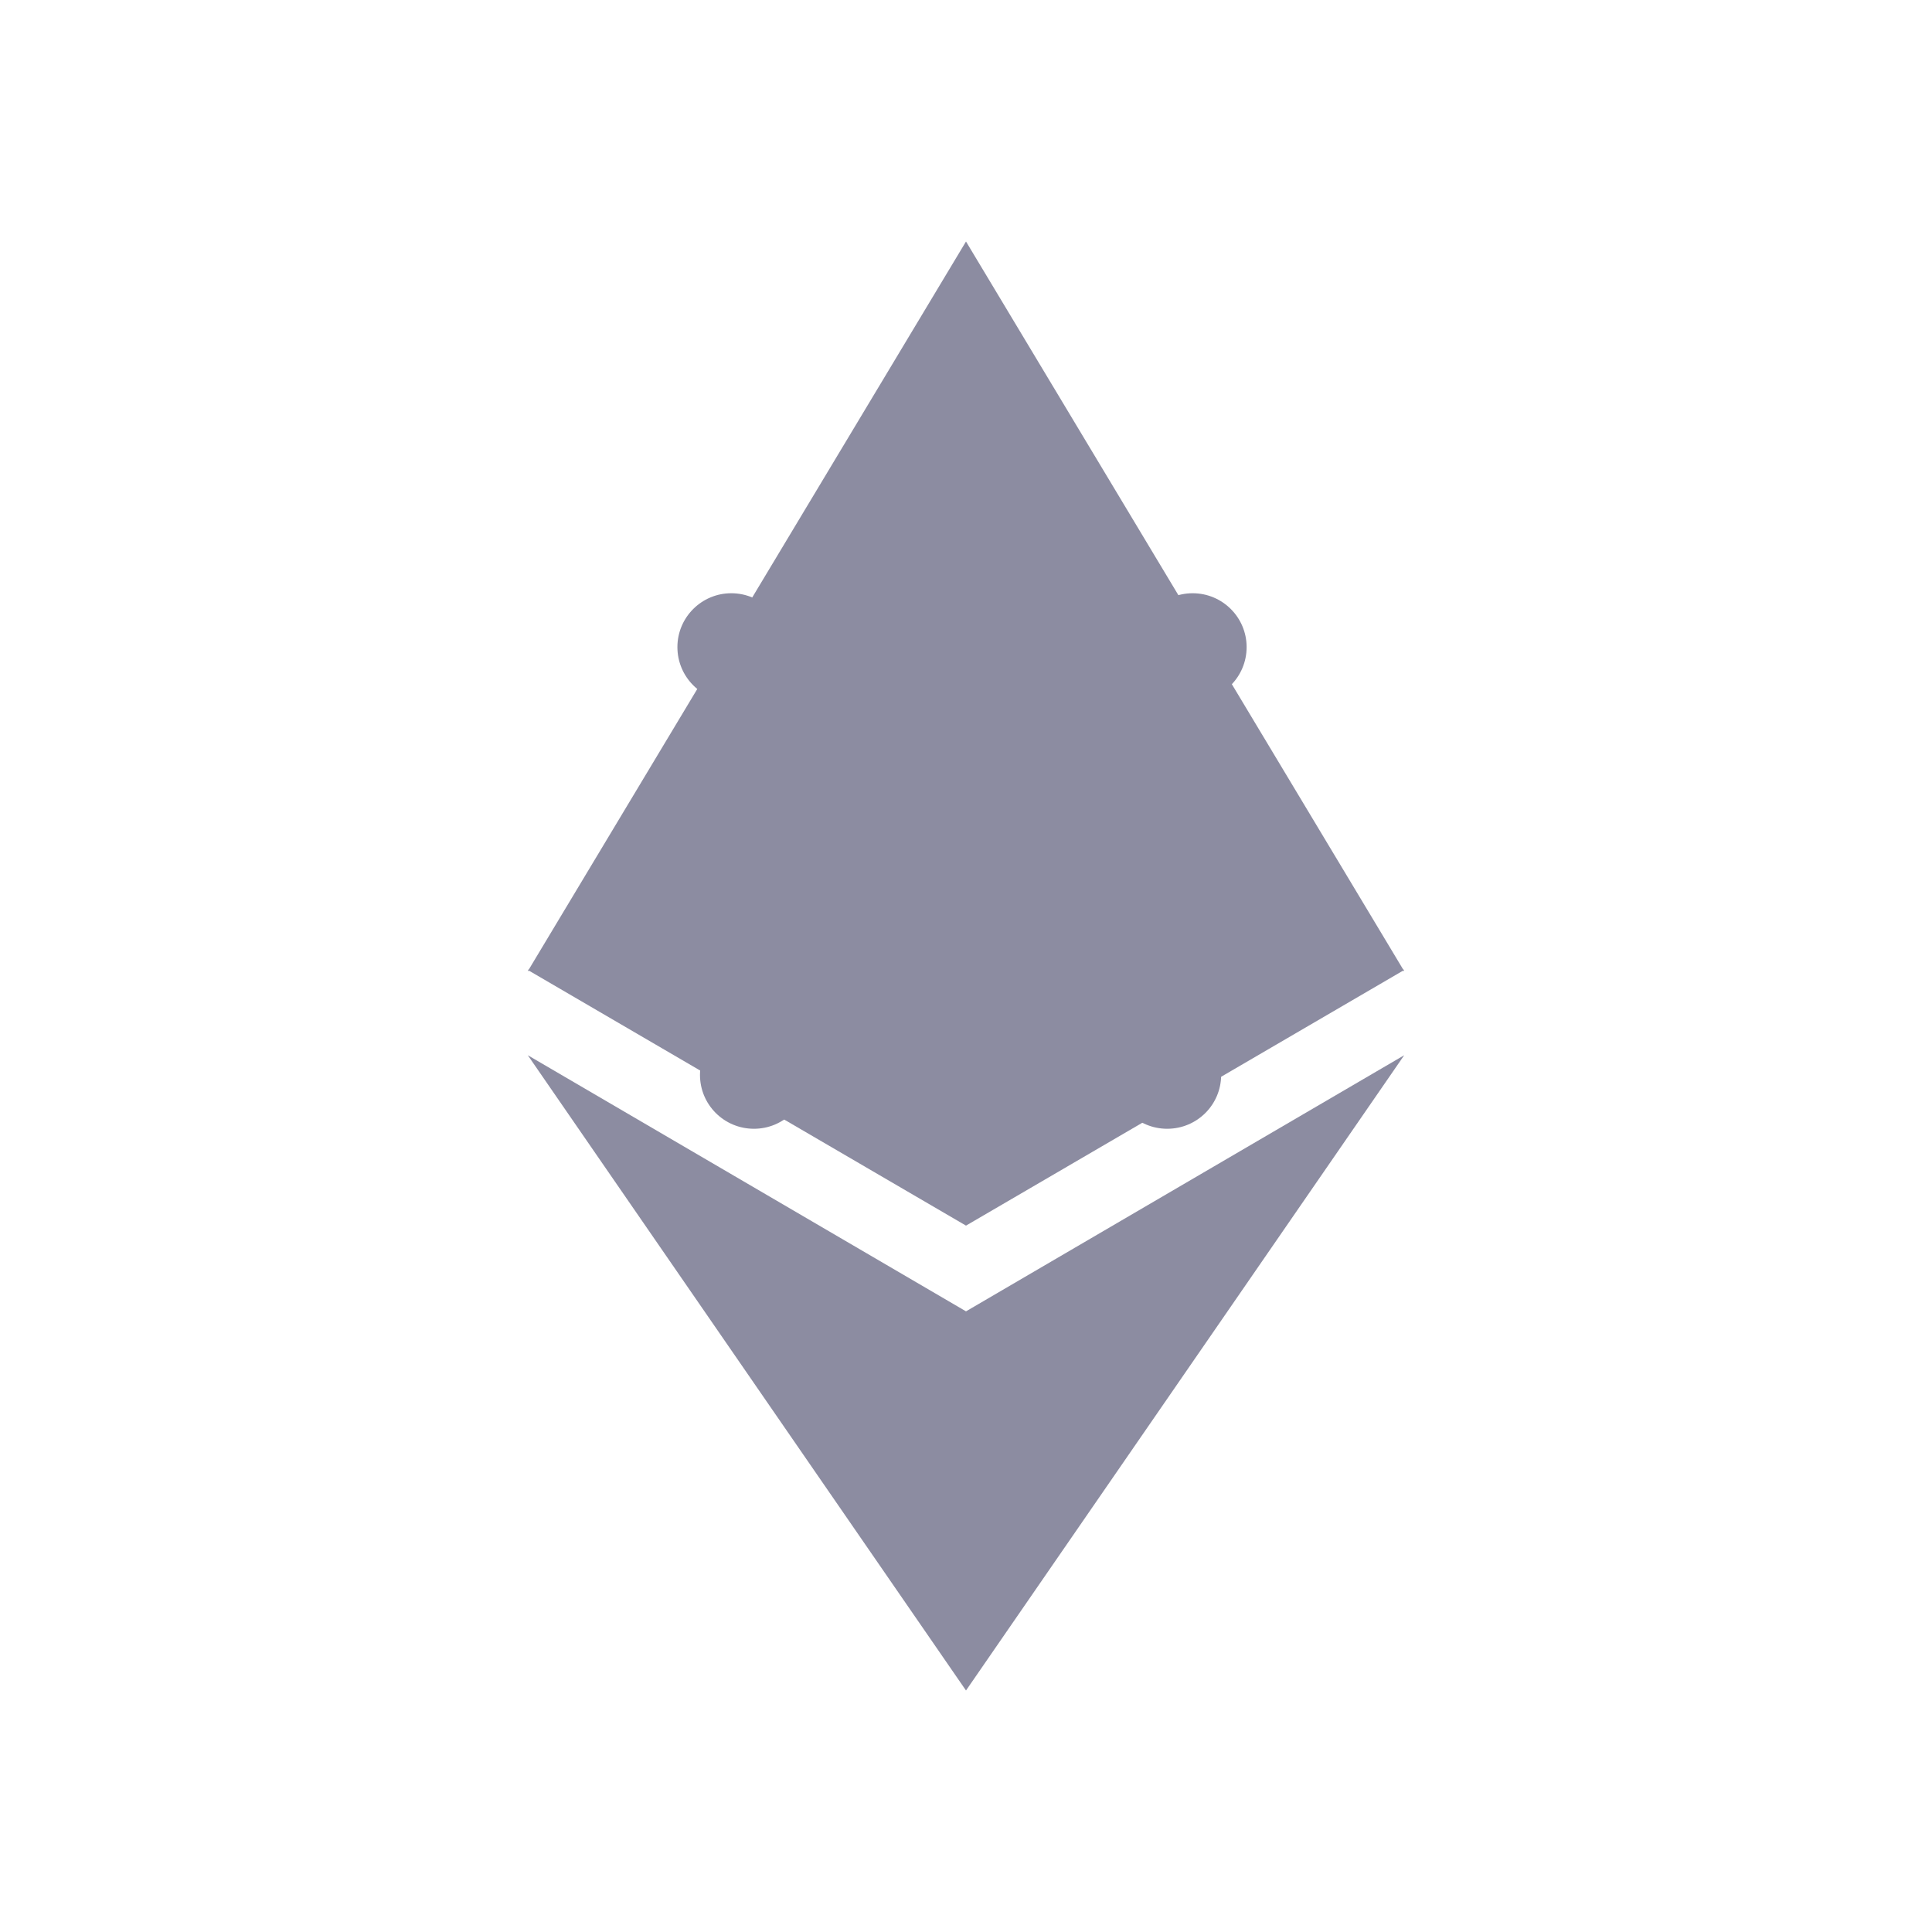 <svg width="16" height="16" viewBox="0 0 16 16" fill="none" xmlns="http://www.w3.org/2000/svg">
<g clip-path="url(#clip0_1208_1351)">
<path d="M4.371 8.043L8 2V6.516L4.371 8.043Z" fill="#8C8CA1"/>
<path d="M11.629 8.043L8 2V6.516L11.629 8.043Z" fill="#8C8CA1"/>
<path d="M8 6.502L4.371 8.033L8 10.15V6.502Z" fill="#8C8CA1"/>
<path d="M8 6.502L11.629 8.033L8 10.15V6.502Z" fill="#8C8CA1"/>
<path d="M4.371 8.739L8 14V10.86L4.371 8.739Z" fill="#8C8CA1"/>
<path d="M11.629 8.739L8 14V10.86L11.629 8.739Z" fill="#8C8CA1"/>
<path fill-rule="evenodd" clip-rule="evenodd" d="M6.503 5.359C6.503 5.593 6.323 5.785 6.094 5.804L6.239 8.456L6.244 8.456C6.335 8.456 6.421 8.483 6.491 8.531L7.722 6.871C7.622 6.789 7.559 6.665 7.559 6.526C7.559 6.279 7.758 6.079 8.005 6.079C8.252 6.079 8.451 6.279 8.451 6.526C8.451 6.684 8.369 6.824 8.244 6.903L9.441 8.517C9.507 8.478 9.584 8.456 9.666 8.456L9.67 8.456L9.815 5.802C9.598 5.771 9.431 5.585 9.431 5.359C9.431 5.113 9.631 4.913 9.877 4.913C10.124 4.913 10.324 5.113 10.324 5.359C10.324 5.606 10.124 5.806 9.877 5.806C9.871 5.806 9.865 5.806 9.858 5.805L9.713 8.458C9.938 8.482 10.113 8.671 10.113 8.902C10.113 9.149 9.913 9.348 9.666 9.348C9.42 9.348 9.22 9.149 9.22 8.902C9.22 8.753 9.293 8.621 9.405 8.54L8.207 6.924C8.146 6.955 8.077 6.972 8.005 6.972C7.913 6.972 7.828 6.944 7.757 6.897L6.526 8.556C6.626 8.638 6.69 8.763 6.69 8.902C6.69 9.149 6.49 9.348 6.244 9.348C5.997 9.348 5.797 9.149 5.797 8.902C5.797 8.672 5.972 8.482 6.196 8.458L6.051 5.806C5.807 5.803 5.61 5.604 5.61 5.359C5.61 5.113 5.81 4.913 6.056 4.913C6.303 4.913 6.503 5.113 6.503 5.359Z" fill="#8C8CA1"/>
</g>
<defs>
<clipPath id="clip0_1208_1351">
<rect width="7.258" height="12" fill="white" transform="translate(4.371 2)"/>
</clipPath>
</defs>
</svg>
